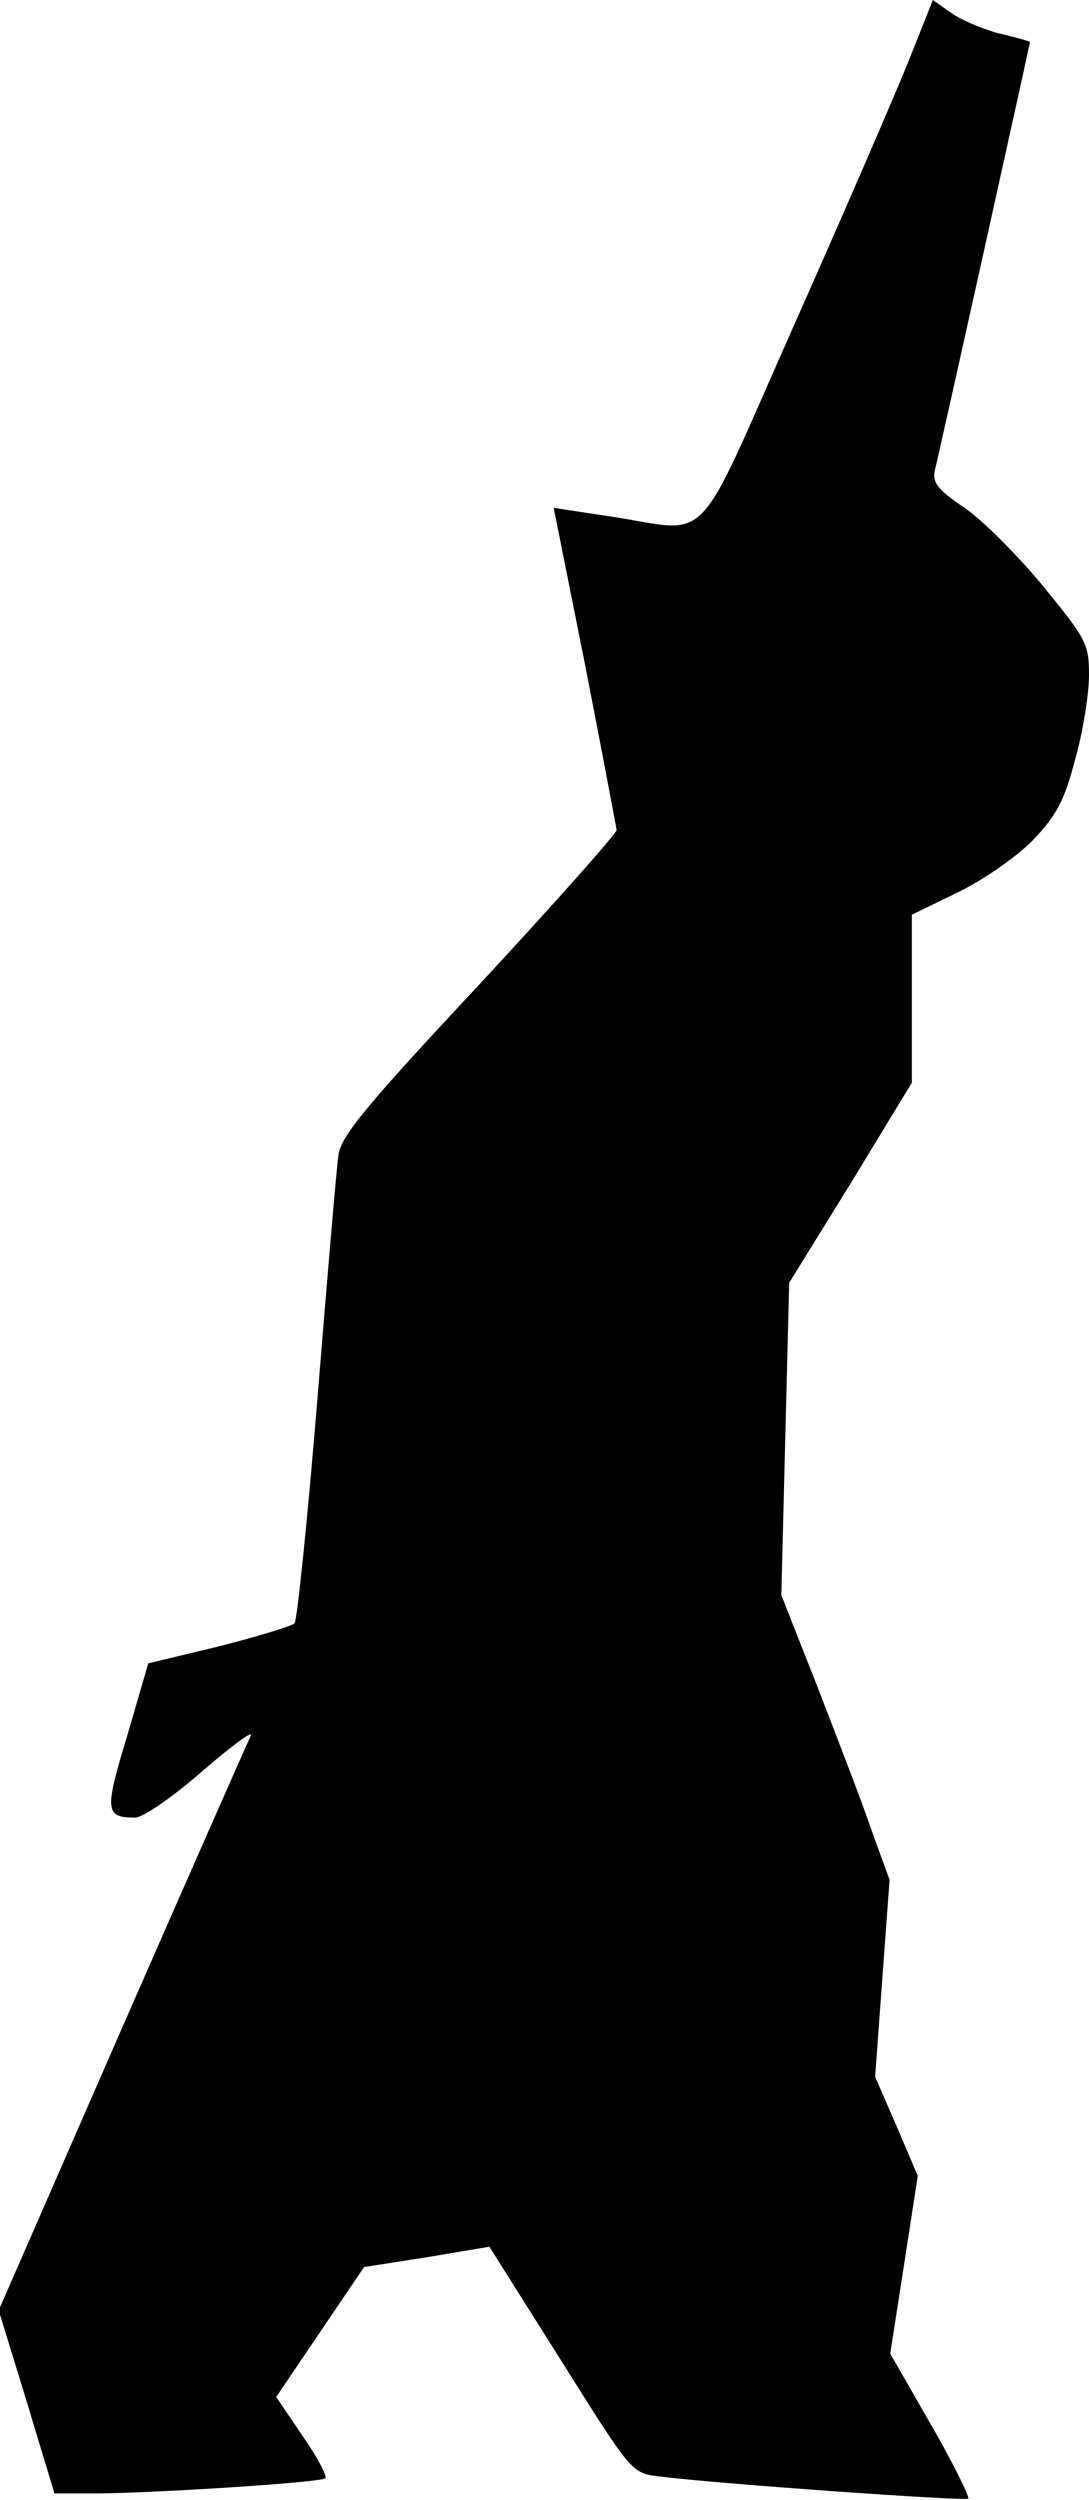 <?xml version="1.0" standalone="no"?>
<!DOCTYPE svg PUBLIC "-//W3C//DTD SVG 20010904//EN"
 "http://www.w3.org/TR/2001/REC-SVG-20010904/DTD/svg10.dtd">
<svg version="1.0" xmlns="http://www.w3.org/2000/svg"
 width="166pt" height="381pt" viewBox="0 0 166 381"
 preserveAspectRatio="xMidYMid meet">
<g transform="translate(0,381) scale(0.1,-0.1)"
fill="#000000" stroke="none">
<path fill="#000000" stroke="none" d="M1385 3717 c-20 -50 -98 -230 -173
-399 -157 -353 -124 -319 -282 -295 l-86 13 48 -240 c26 -133 47 -245 48 -251
0 -5 -94 -111 -209 -235 -172 -184 -211 -231 -215 -260 -3 -19 -17 -186 -32
-370 -15 -184 -31 -339 -35 -344 -4 -4 -56 -20 -115 -35 l-108 -26 -32 -110
c-35 -115 -34 -125 12 -125 12 0 57 31 104 72 45 39 78 63 72 52 -5 -10 -94
-212 -197 -447 l-187 -428 43 -140 42 -139 66 0 c99 1 341 17 347 23 3 3 -12
32 -35 65 l-40 59 67 99 67 99 96 15 95 16 109 -173 c108 -172 108 -172 149
-177 85 -11 467 -38 472 -34 2 3 -23 54 -57 113 l-62 108 21 135 21 136 -32
75 -33 76 11 150 11 150 -29 80 c-15 44 -53 142 -82 217 l-54 137 6 238 6 238
94 152 93 153 0 128 0 128 70 34 c39 19 88 53 114 79 36 38 48 59 65 124 12
42 21 100 21 128 0 48 -4 55 -71 137 -39 47 -93 101 -120 119 -40 27 -48 38
-44 56 8 32 145 650 145 653 0 1 -21 7 -47 13 -26 7 -59 21 -74 32 l-27 19
-37 -93z"/>
</g>
</svg>
